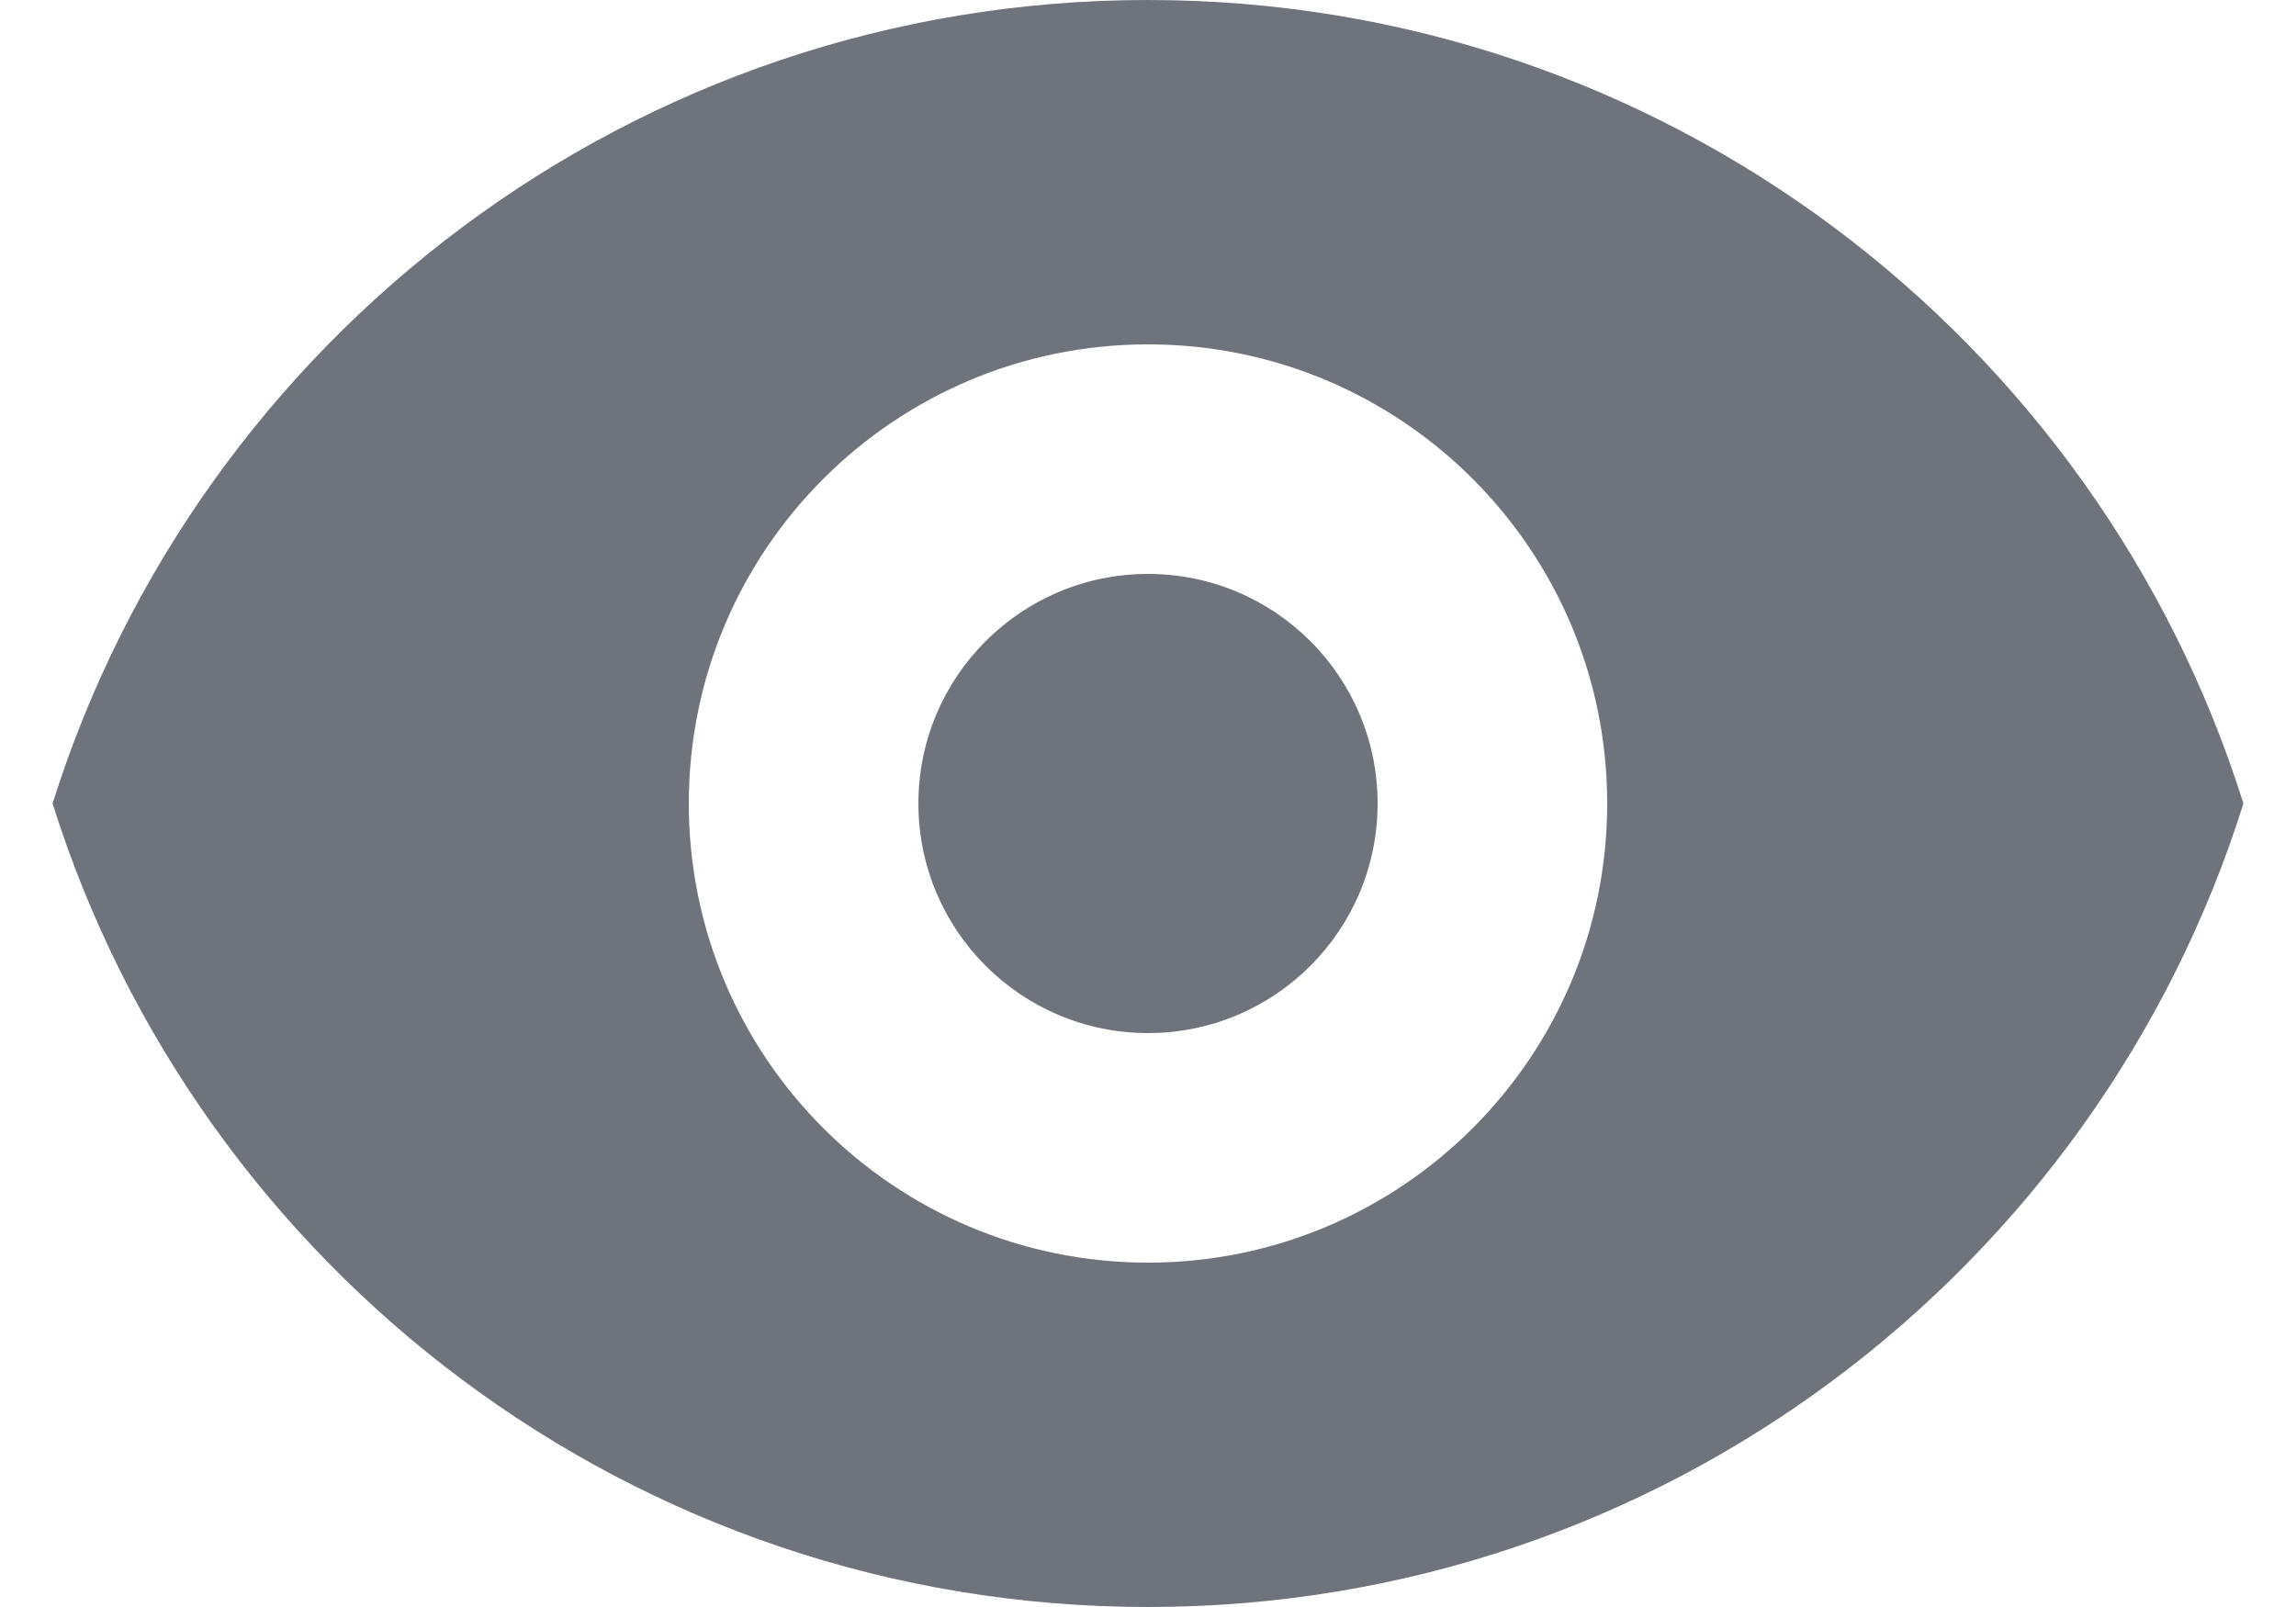 <svg viewBox="0 0 20 14" fill="none" xmlns="http://www.w3.org/2000/svg">
    <path d="M10 9C11.105 9 12 8.105 12 7C12 5.895 11.105 5 10 5C8.896 5 8 5.895 8 7C8 8.105 8.896 9 10 9Z" fill="#6E737C"/>
    <path fill-rule="evenodd" clip-rule="evenodd" d="M0.458 7C1.732 2.943 5.523 0 10 0C14.478 0 18.268 2.943 19.542 7C18.268 11.057 14.478 14 10 14C5.523 14 1.732 11.057 0.458 7ZM14 7C14 9.209 12.209 11 10 11C7.791 11 6 9.209 6 7C6 4.791 7.791 3 10 3C12.209 3 14 4.791 14 7Z" fill="#6E737C"/>
</svg>
